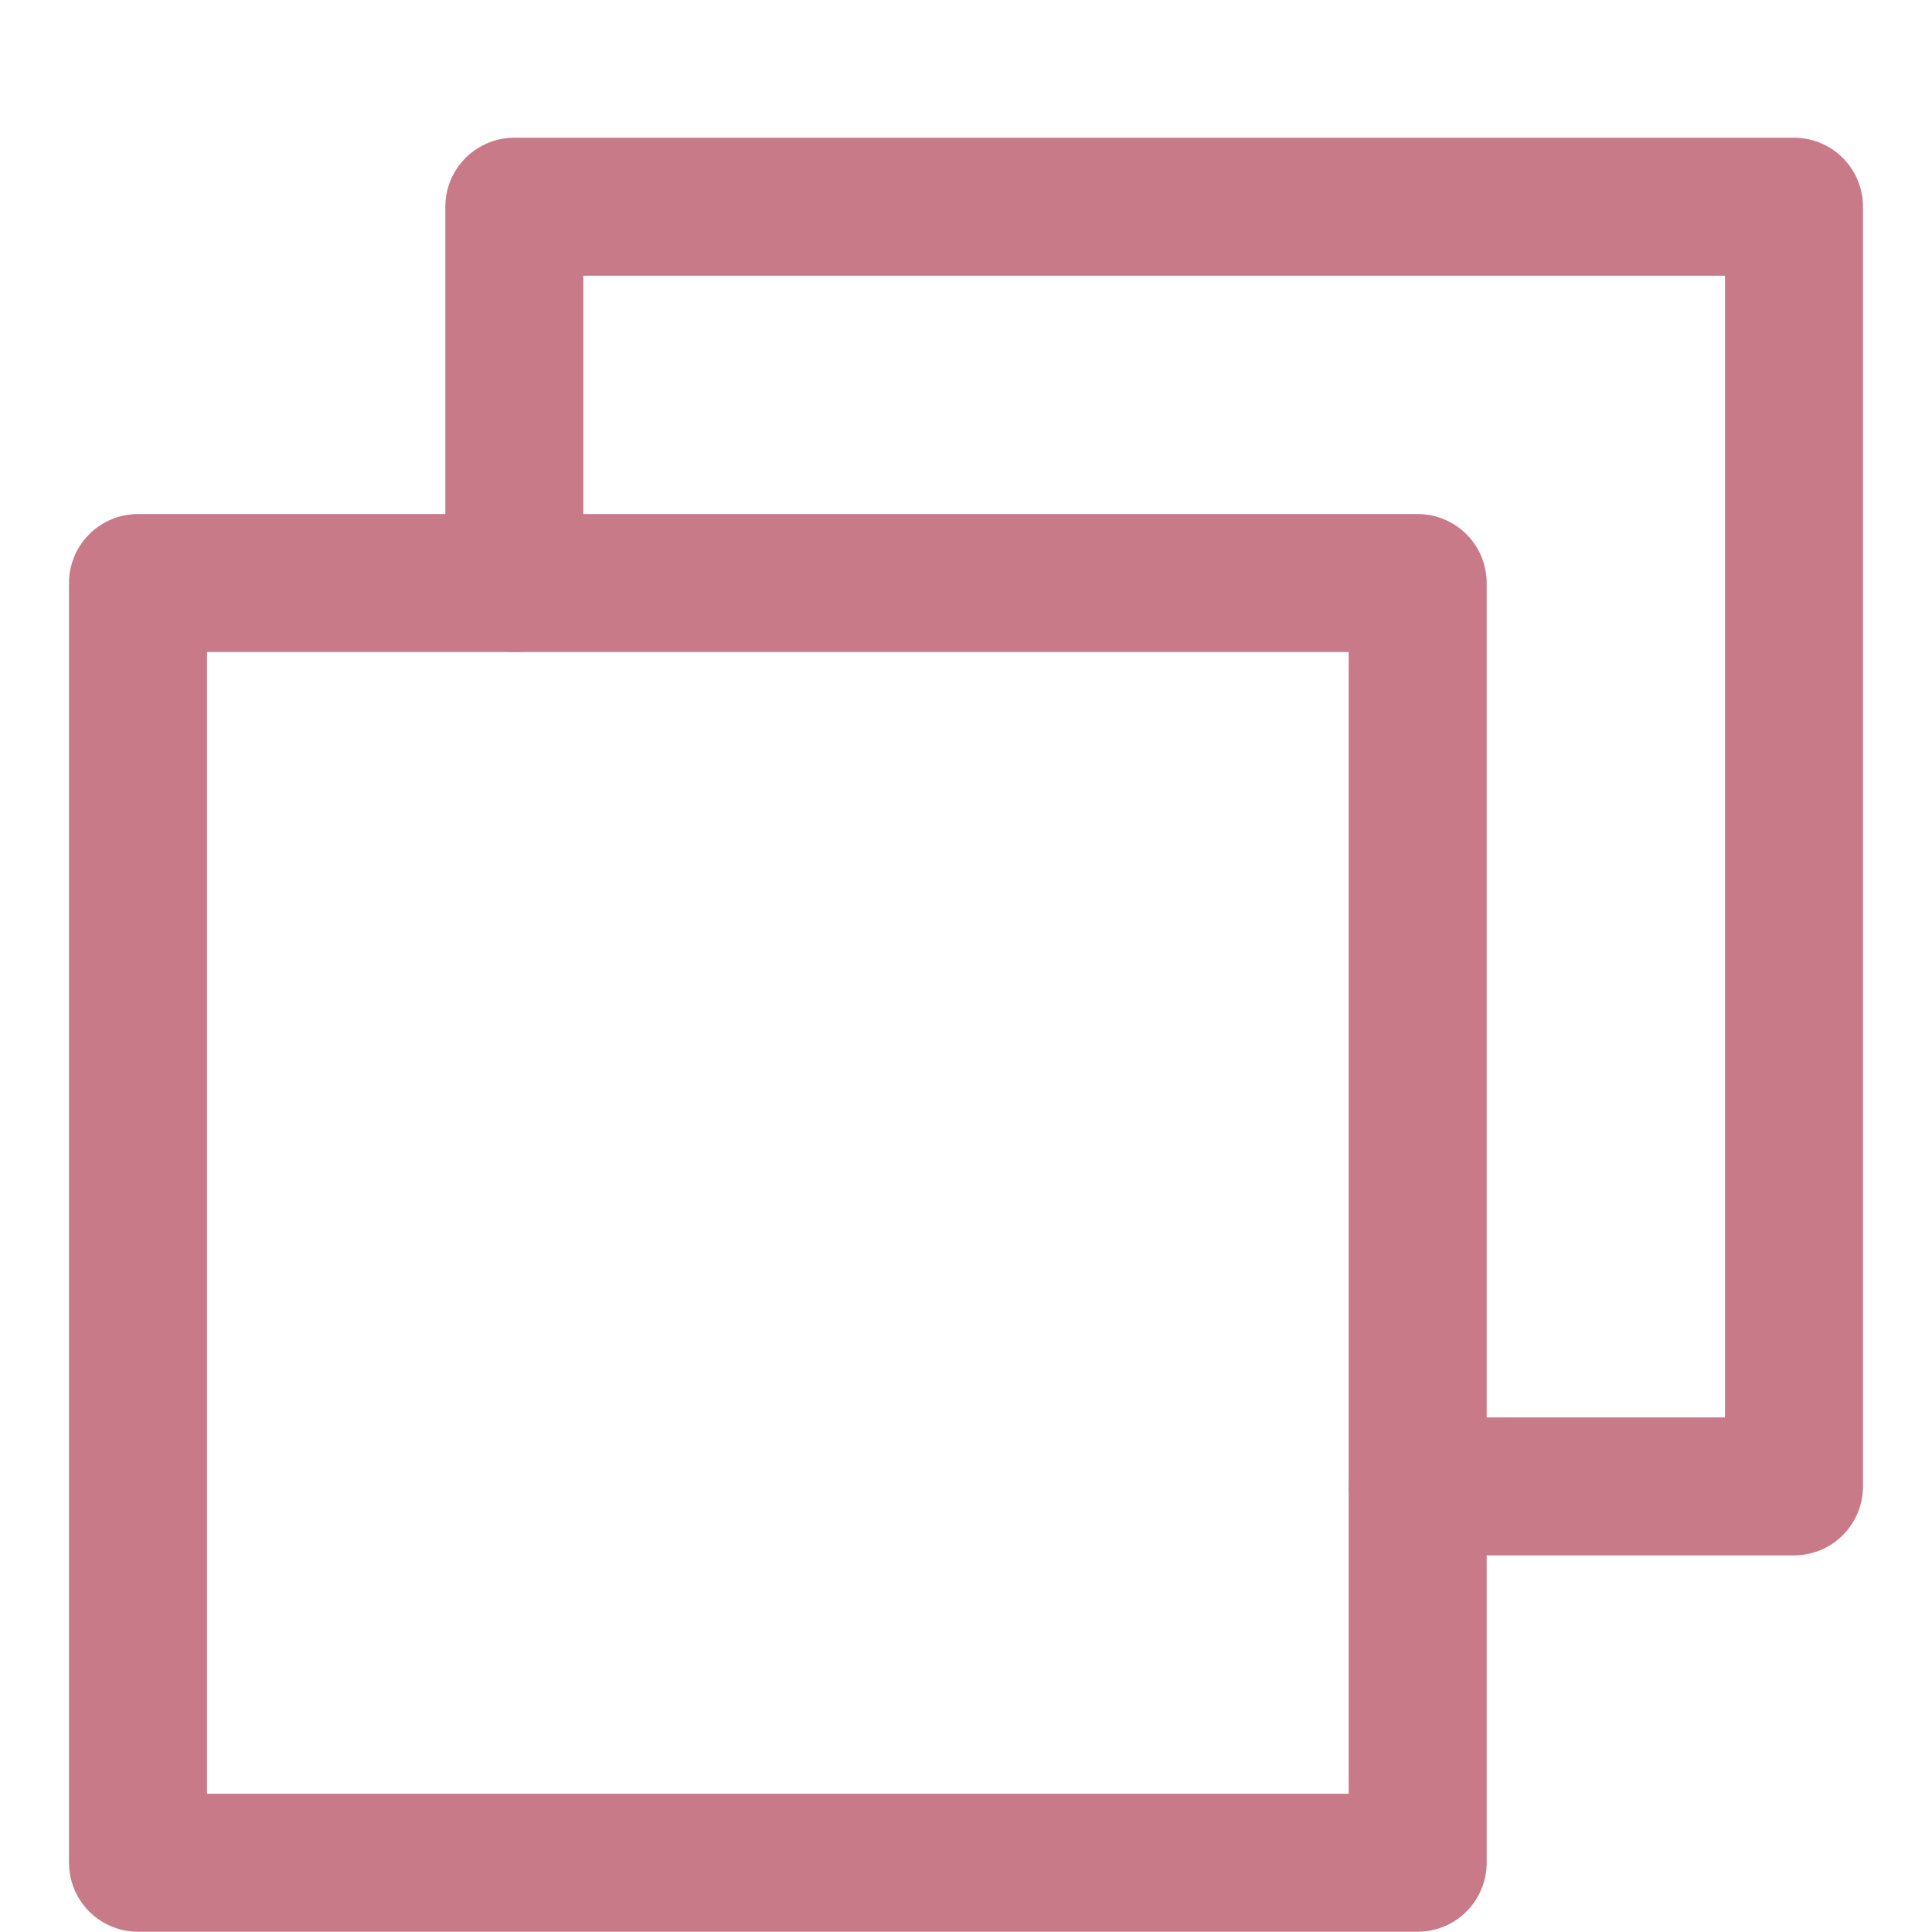 <?xml version="1.0" encoding="UTF-8" standalone="no"?><!DOCTYPE svg PUBLIC "-//W3C//DTD SVG 1.1//EN" "http://www.w3.org/Graphics/SVG/1.1/DTD/svg11.dtd"><svg width="100%" height="100%" viewBox="0 0 14 14" version="1.1" xmlns="http://www.w3.org/2000/svg" xmlns:xlink="http://www.w3.org/1999/xlink" xml:space="preserve" xmlns:serif="http://www.serif.com/" style="fill-rule:evenodd;clip-rule:evenodd;stroke-linecap:round;stroke-linejoin:round;stroke-miterlimit:1.5;"><g><rect x="1" y="4.225" width="9.273" height="9.273" style="fill:none;stroke:rgb(200,122,136);stroke-width:1px;"/><path d="M10.273,10.771L13,10.771L13,1.498L3.727,1.498L3.727,4.225" style="fill:none;stroke:rgb(200,122,136);stroke-width:1px;"/></g></svg>